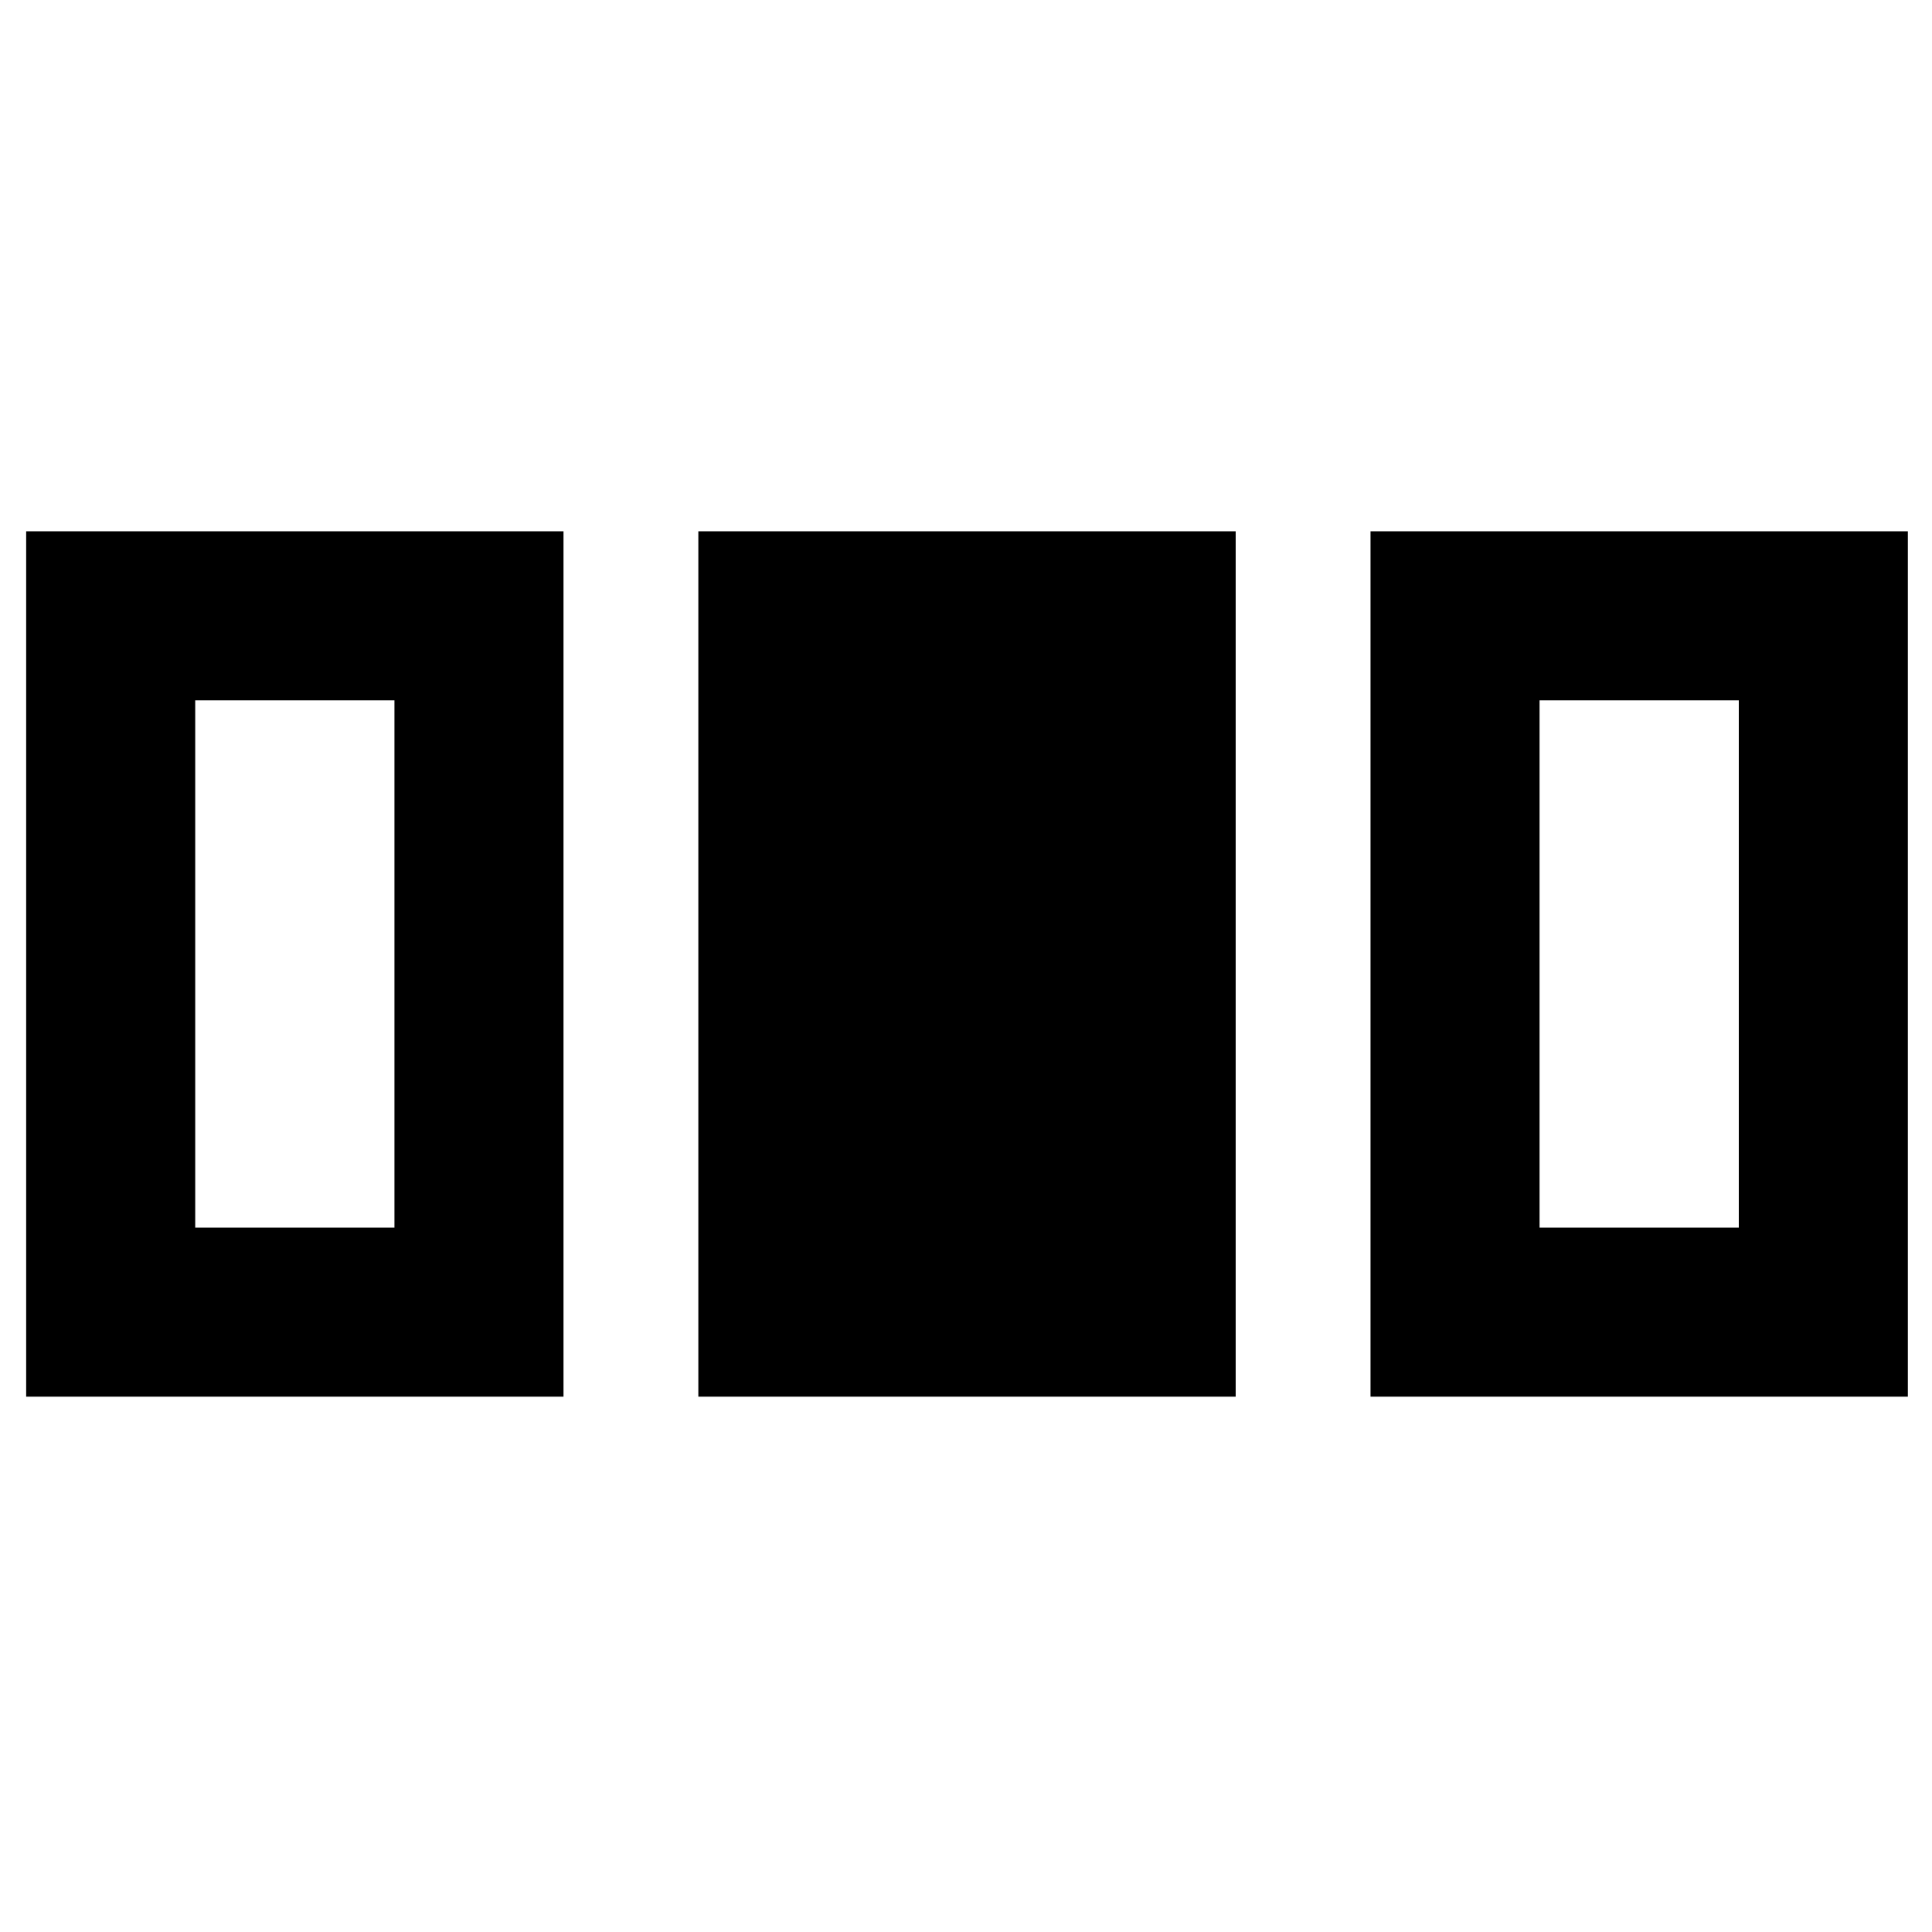 <svg xmlns="http://www.w3.org/2000/svg" height="48" viewBox="0 -960 960 960" width="48"><path d="M13-266v-430h267v430H13Zm334 0v-430h267v430H347Zm334 0v-430h267v430H681ZM97-350h99v-262H97v262Zm668 0h99v-262h-99v262Z"/></svg>